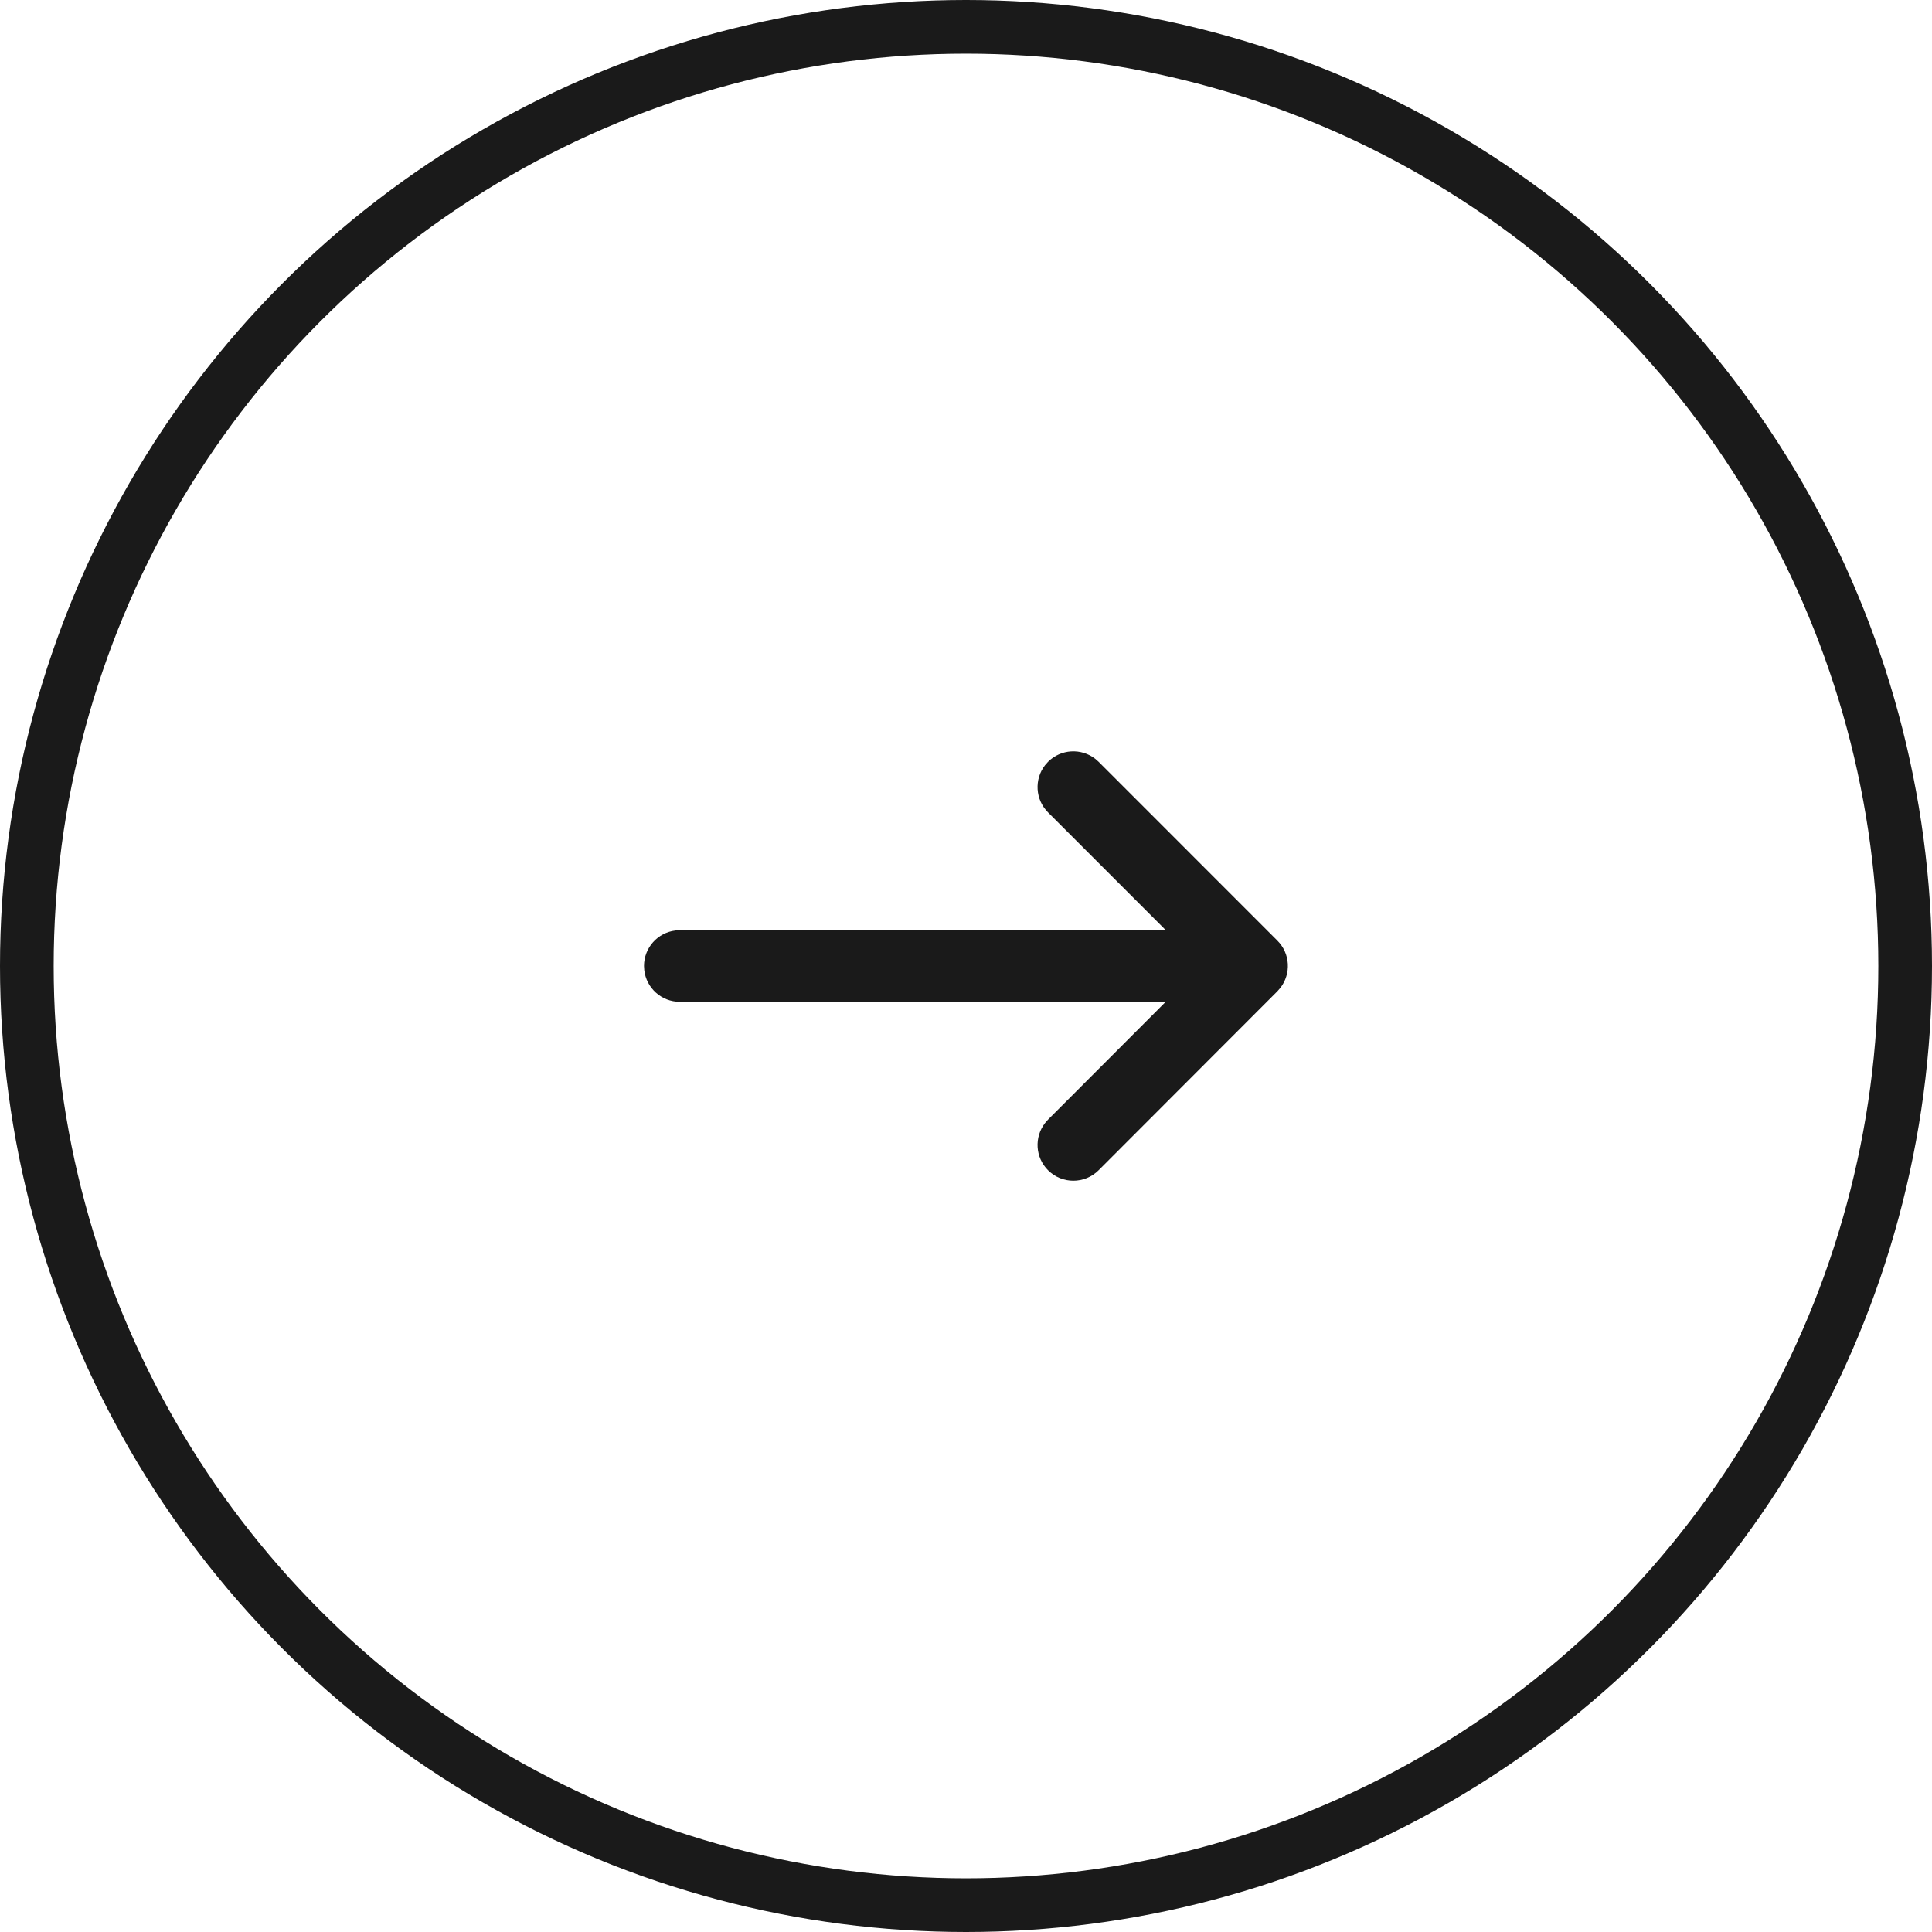<svg width="36" height="36" viewBox="0 0 36 36" fill="none" xmlns="http://www.w3.org/2000/svg">
<circle cx="18" cy="18" r="17.5" transform="rotate(-180 18 18)" stroke="#1A1A1A"/>
<path d="M19.473 14.258L19.529 14.195C19.769 13.955 20.147 13.937 20.409 14.14L20.471 14.195L23.802 17.527C24.043 17.767 24.061 18.145 23.858 18.407L23.803 18.47L20.472 21.805C20.212 22.066 19.789 22.066 19.529 21.806C19.288 21.566 19.27 21.188 19.473 20.926L19.528 20.863L21.721 18.667H12.667C12.325 18.667 12.043 18.409 12.005 18.078L12 18C12 17.658 12.257 17.376 12.589 17.338L12.667 17.333H21.723L19.529 15.138C19.288 14.898 19.27 14.52 19.473 14.258L19.529 14.195L19.473 14.258Z" fill="#1A1A1A"/>
</svg>
